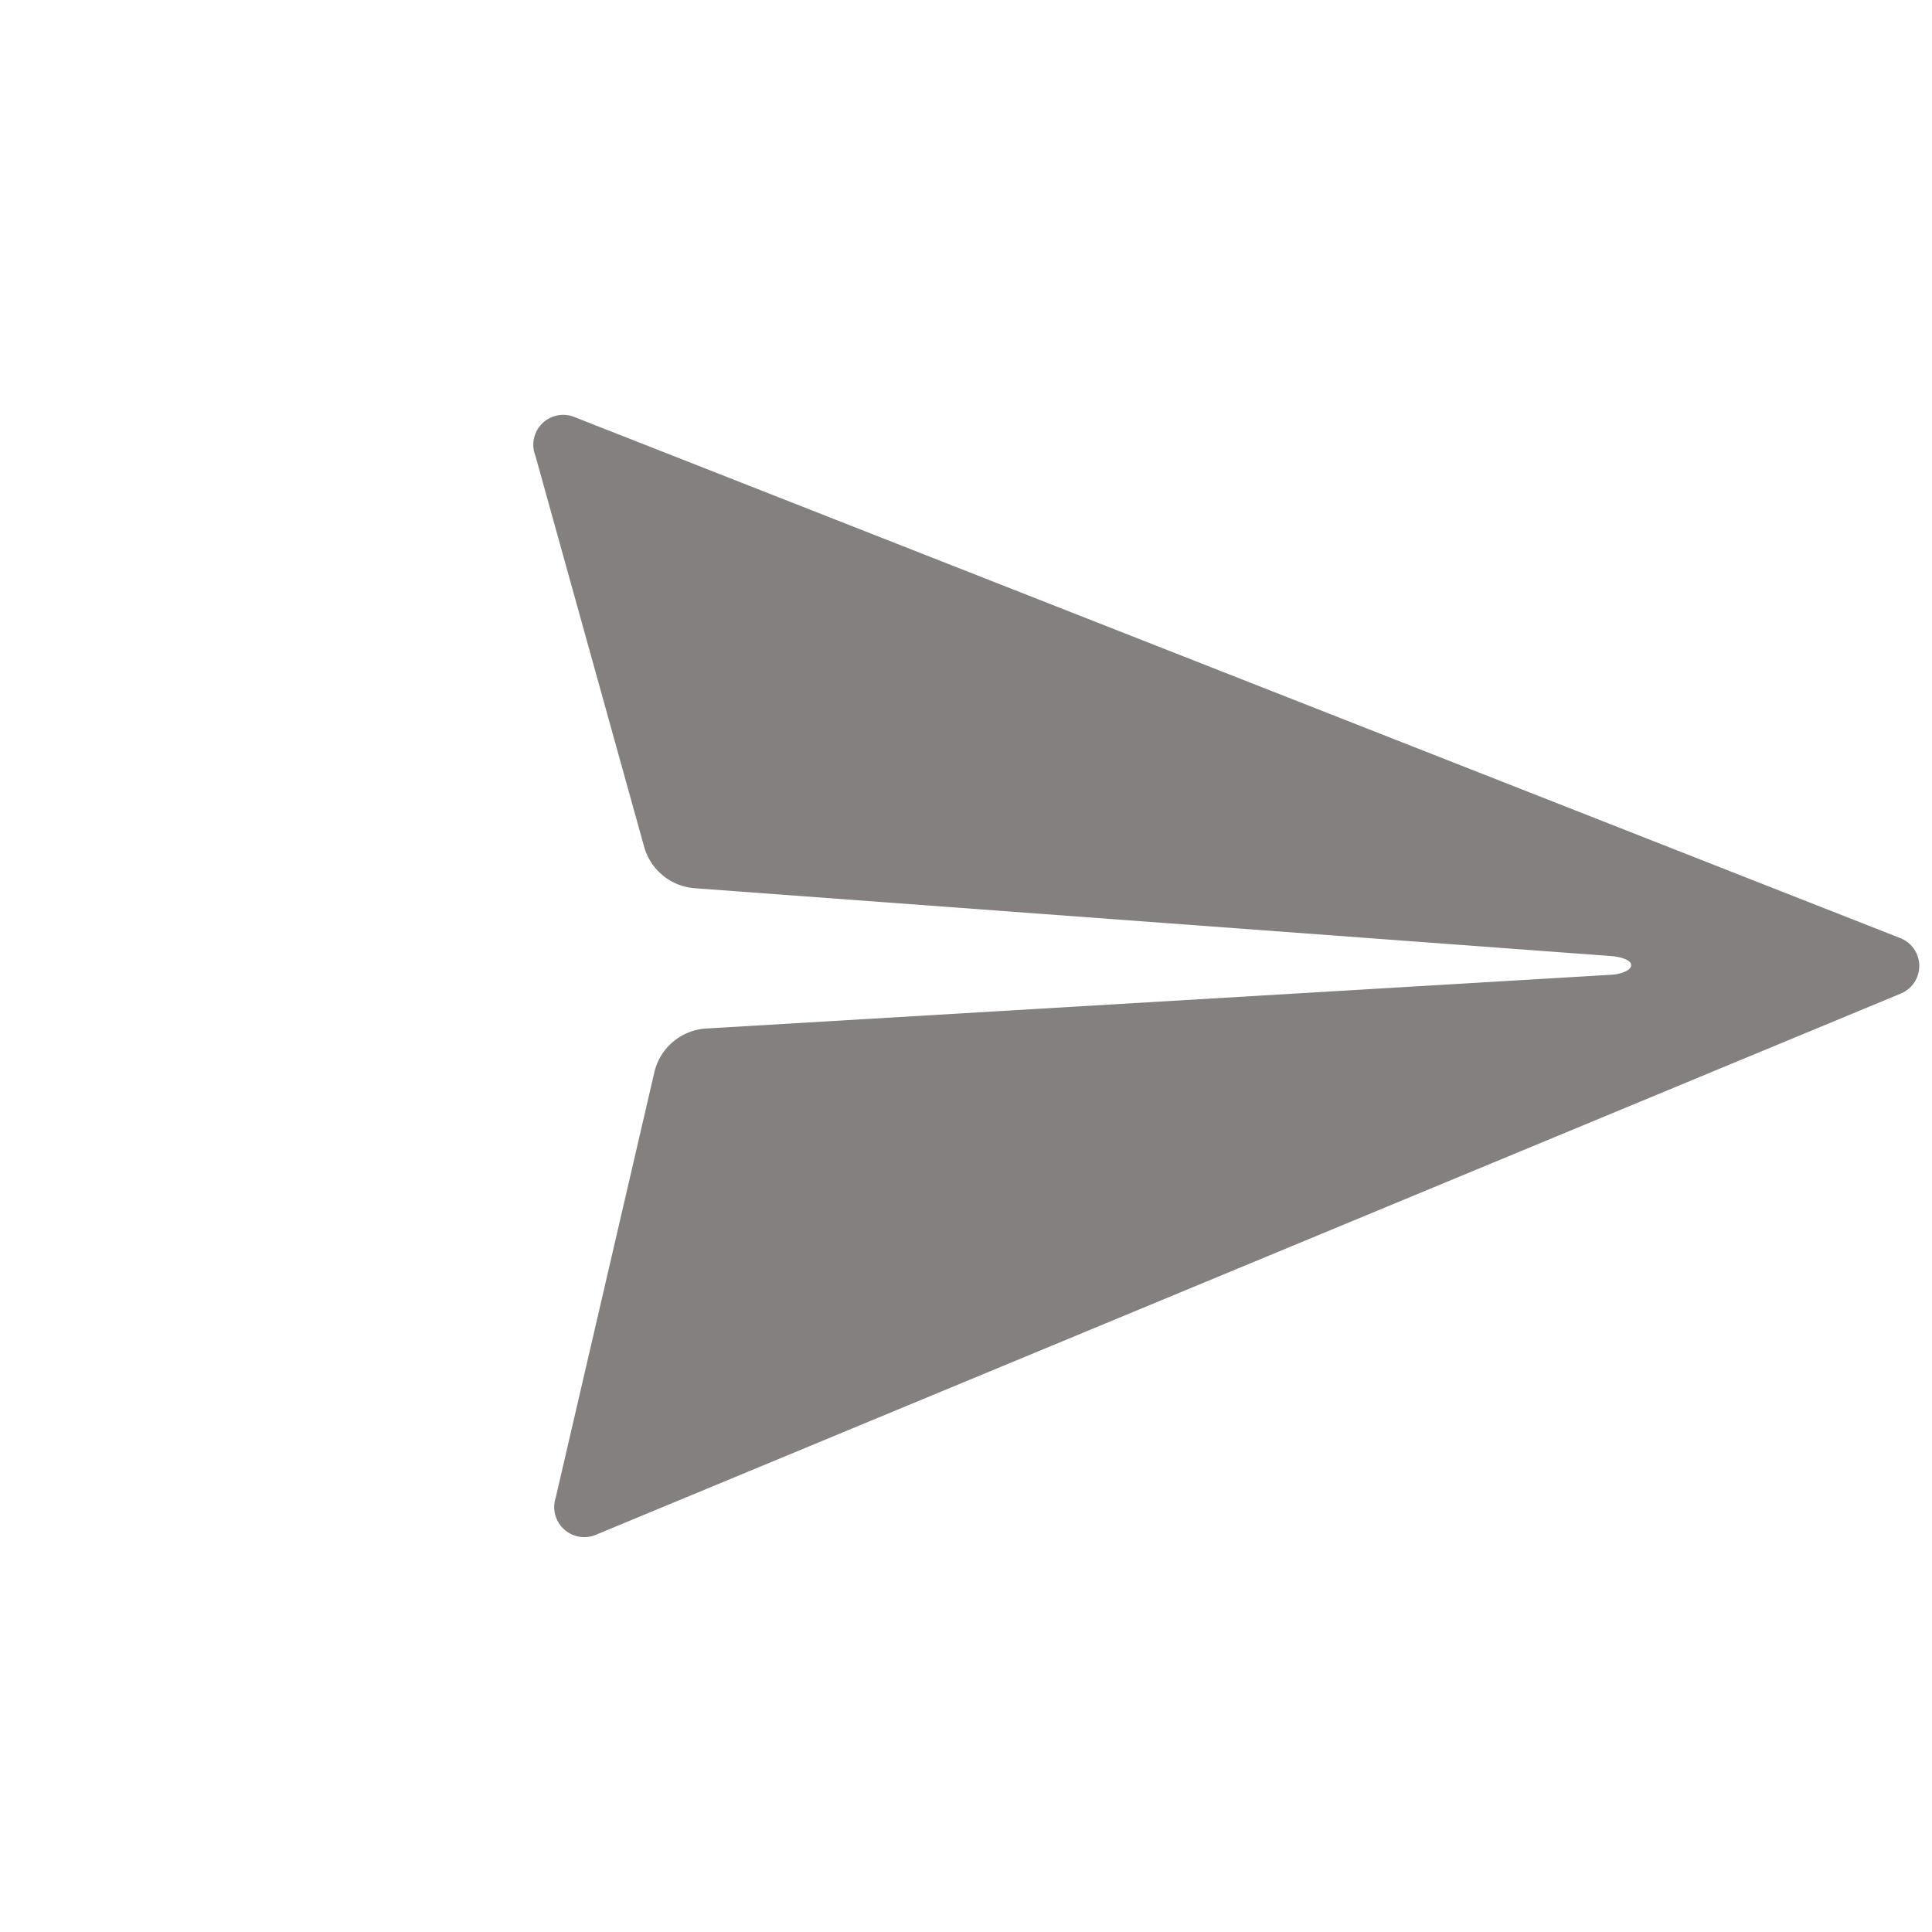 <svg xmlns="http://www.w3.org/2000/svg" width="22.796" height="22.796" viewBox="0 0 22.796 22.796">
  <path id="Icon_ionic-ios-send" data-name="Icon ionic-ios-send" d="M20.115,4.539,4.7,11.256a.353.353,0,0,0,.013.642l4.169,2.355a.672.672,0,0,0,.768-.076l8.22-7.087c.055-.046.185-.134.235-.084s-.029.181-.076.235l-7.112,8.01a.67.67,0,0,0-.067.8l2.725,4.37a.355.355,0,0,0,.638-.008L20.589,5A.353.353,0,0,0,20.115,4.539Z" transform="translate(11.398 -6.368) rotate(45)" fill="#858080"/>
</svg>
